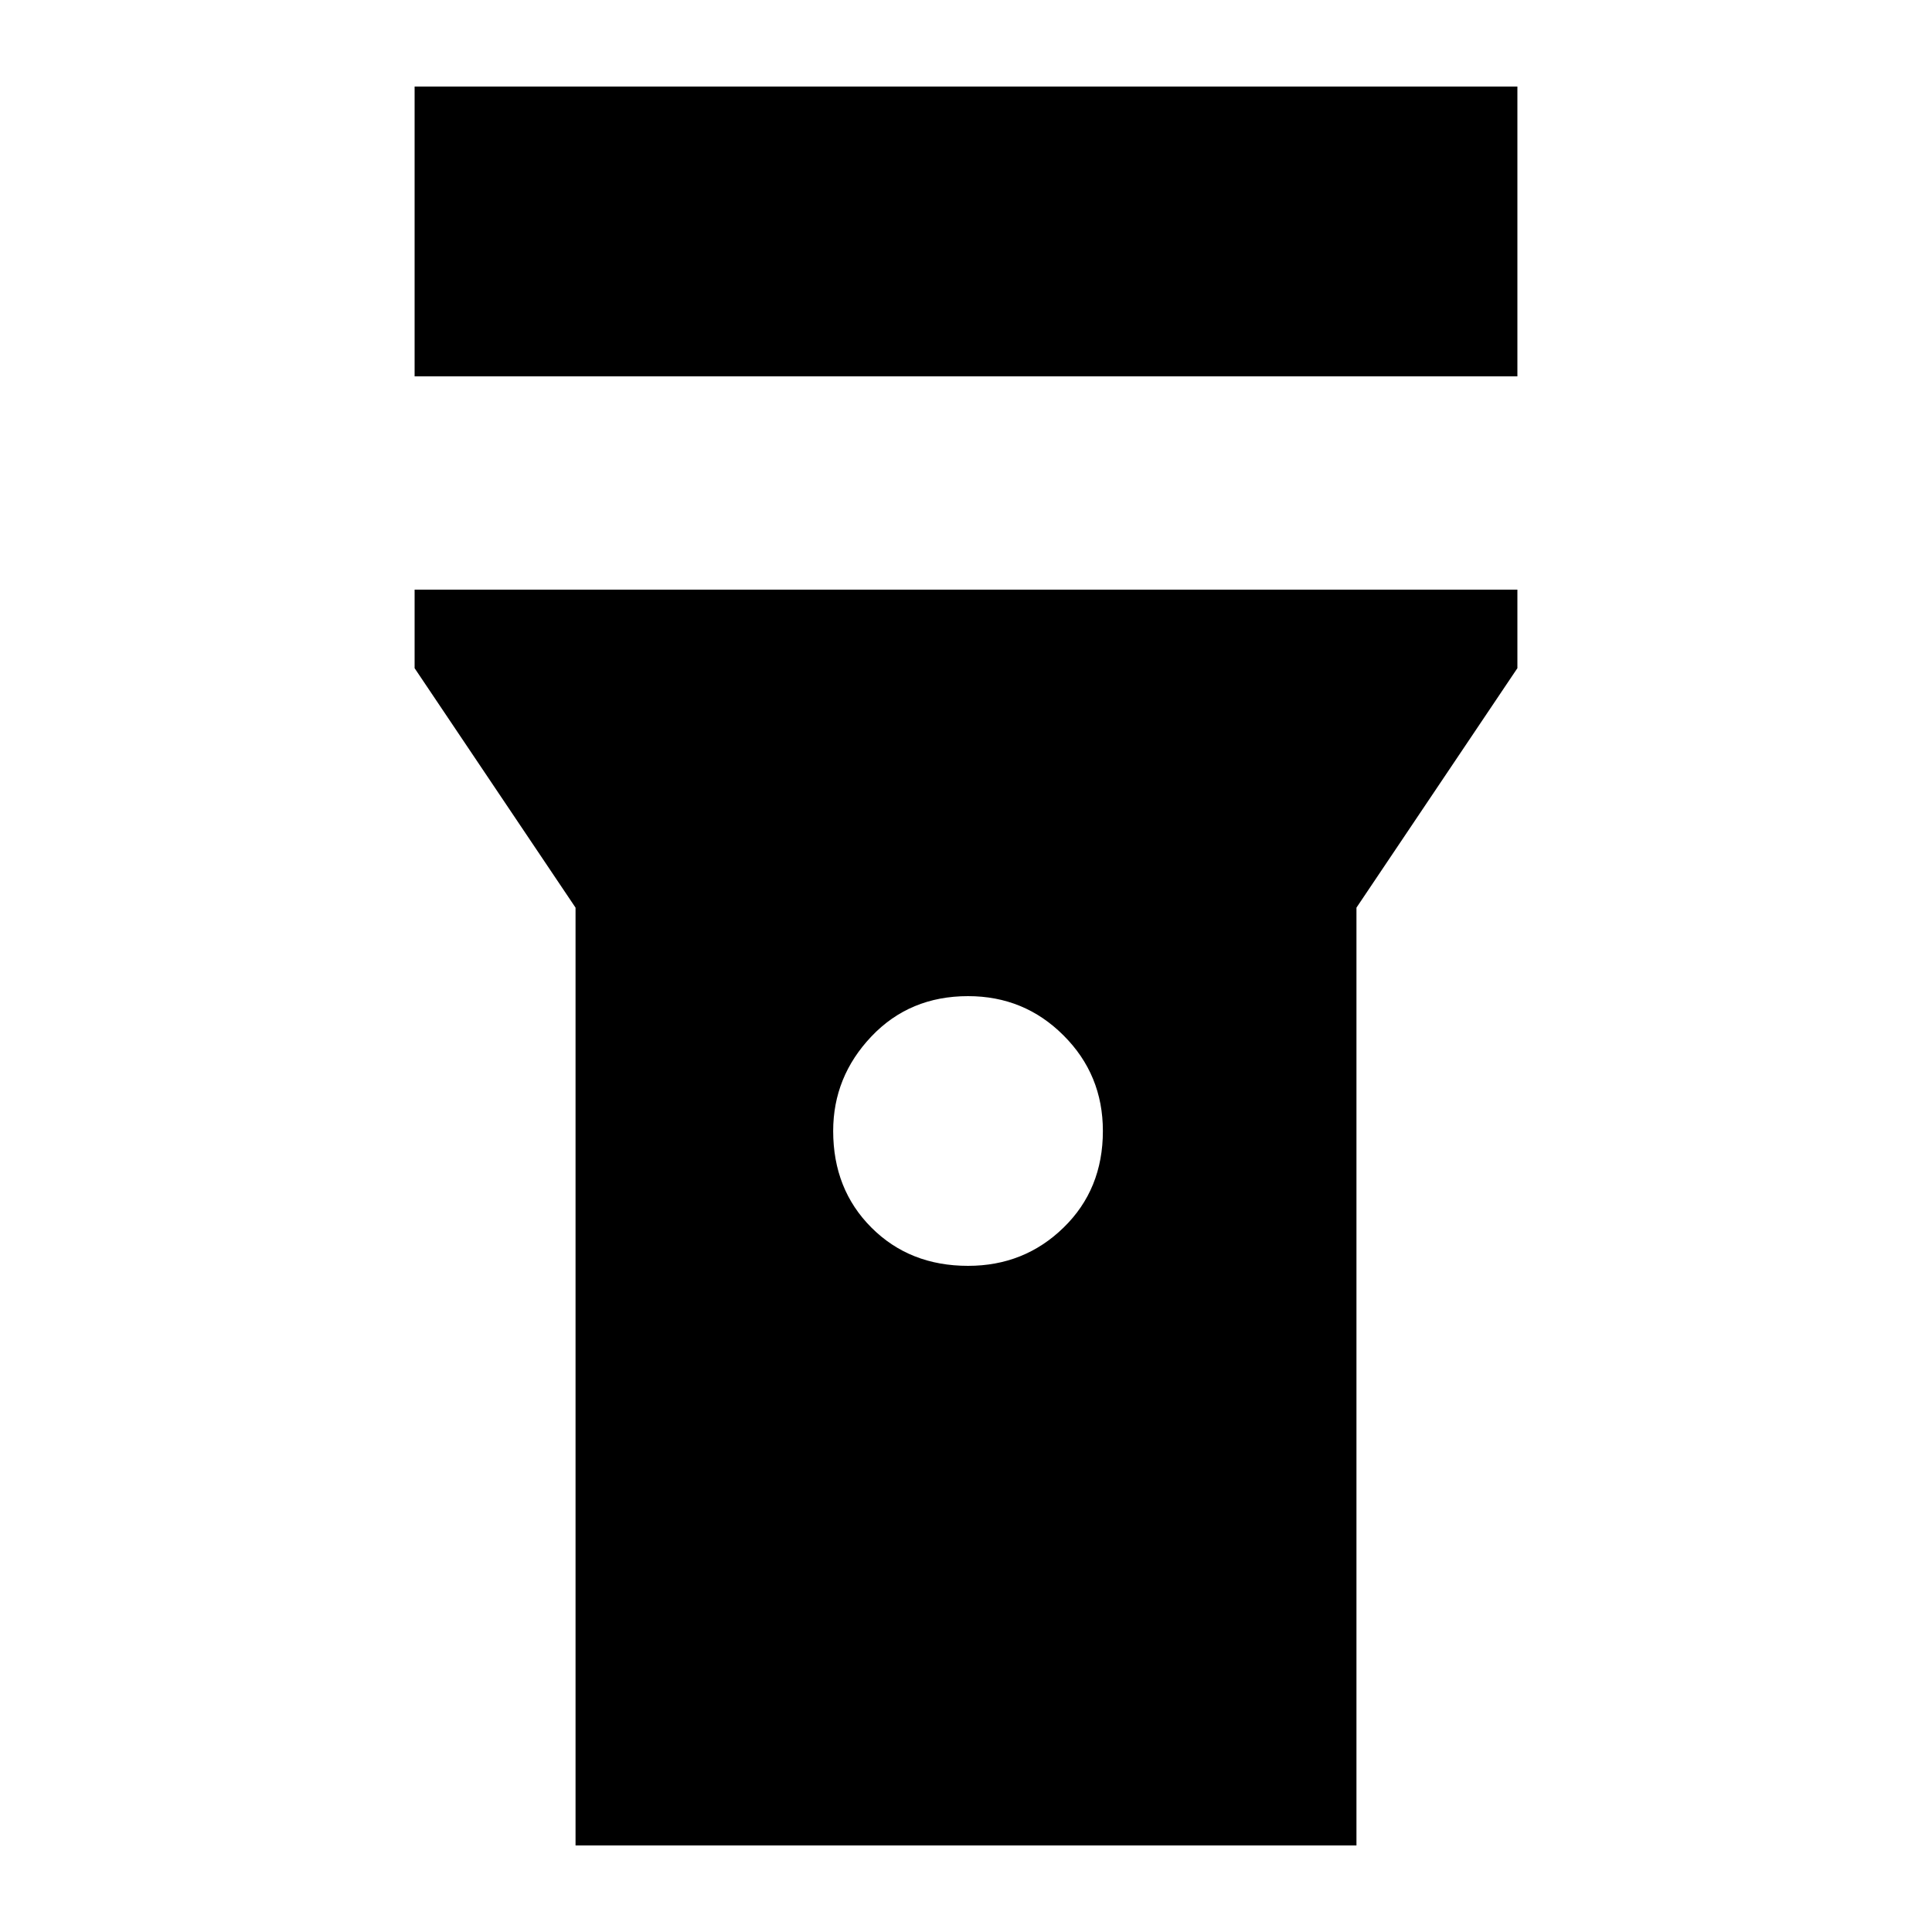 <svg xmlns="http://www.w3.org/2000/svg" height="20" width="20"><path d="M4.292 3.896v-3h11.416v3Zm5.729 9.208q.583 0 .989-.396.407-.396.407-1 0-.583-.407-.989-.406-.407-.989-.407-.604 0-1 .417t-.396.979q0 .604.396 1t1 .396Zm-4.063 6V9.396L4.292 6.917v-.813h11.416v.813l-1.666 2.479v9.708Z"/></svg>